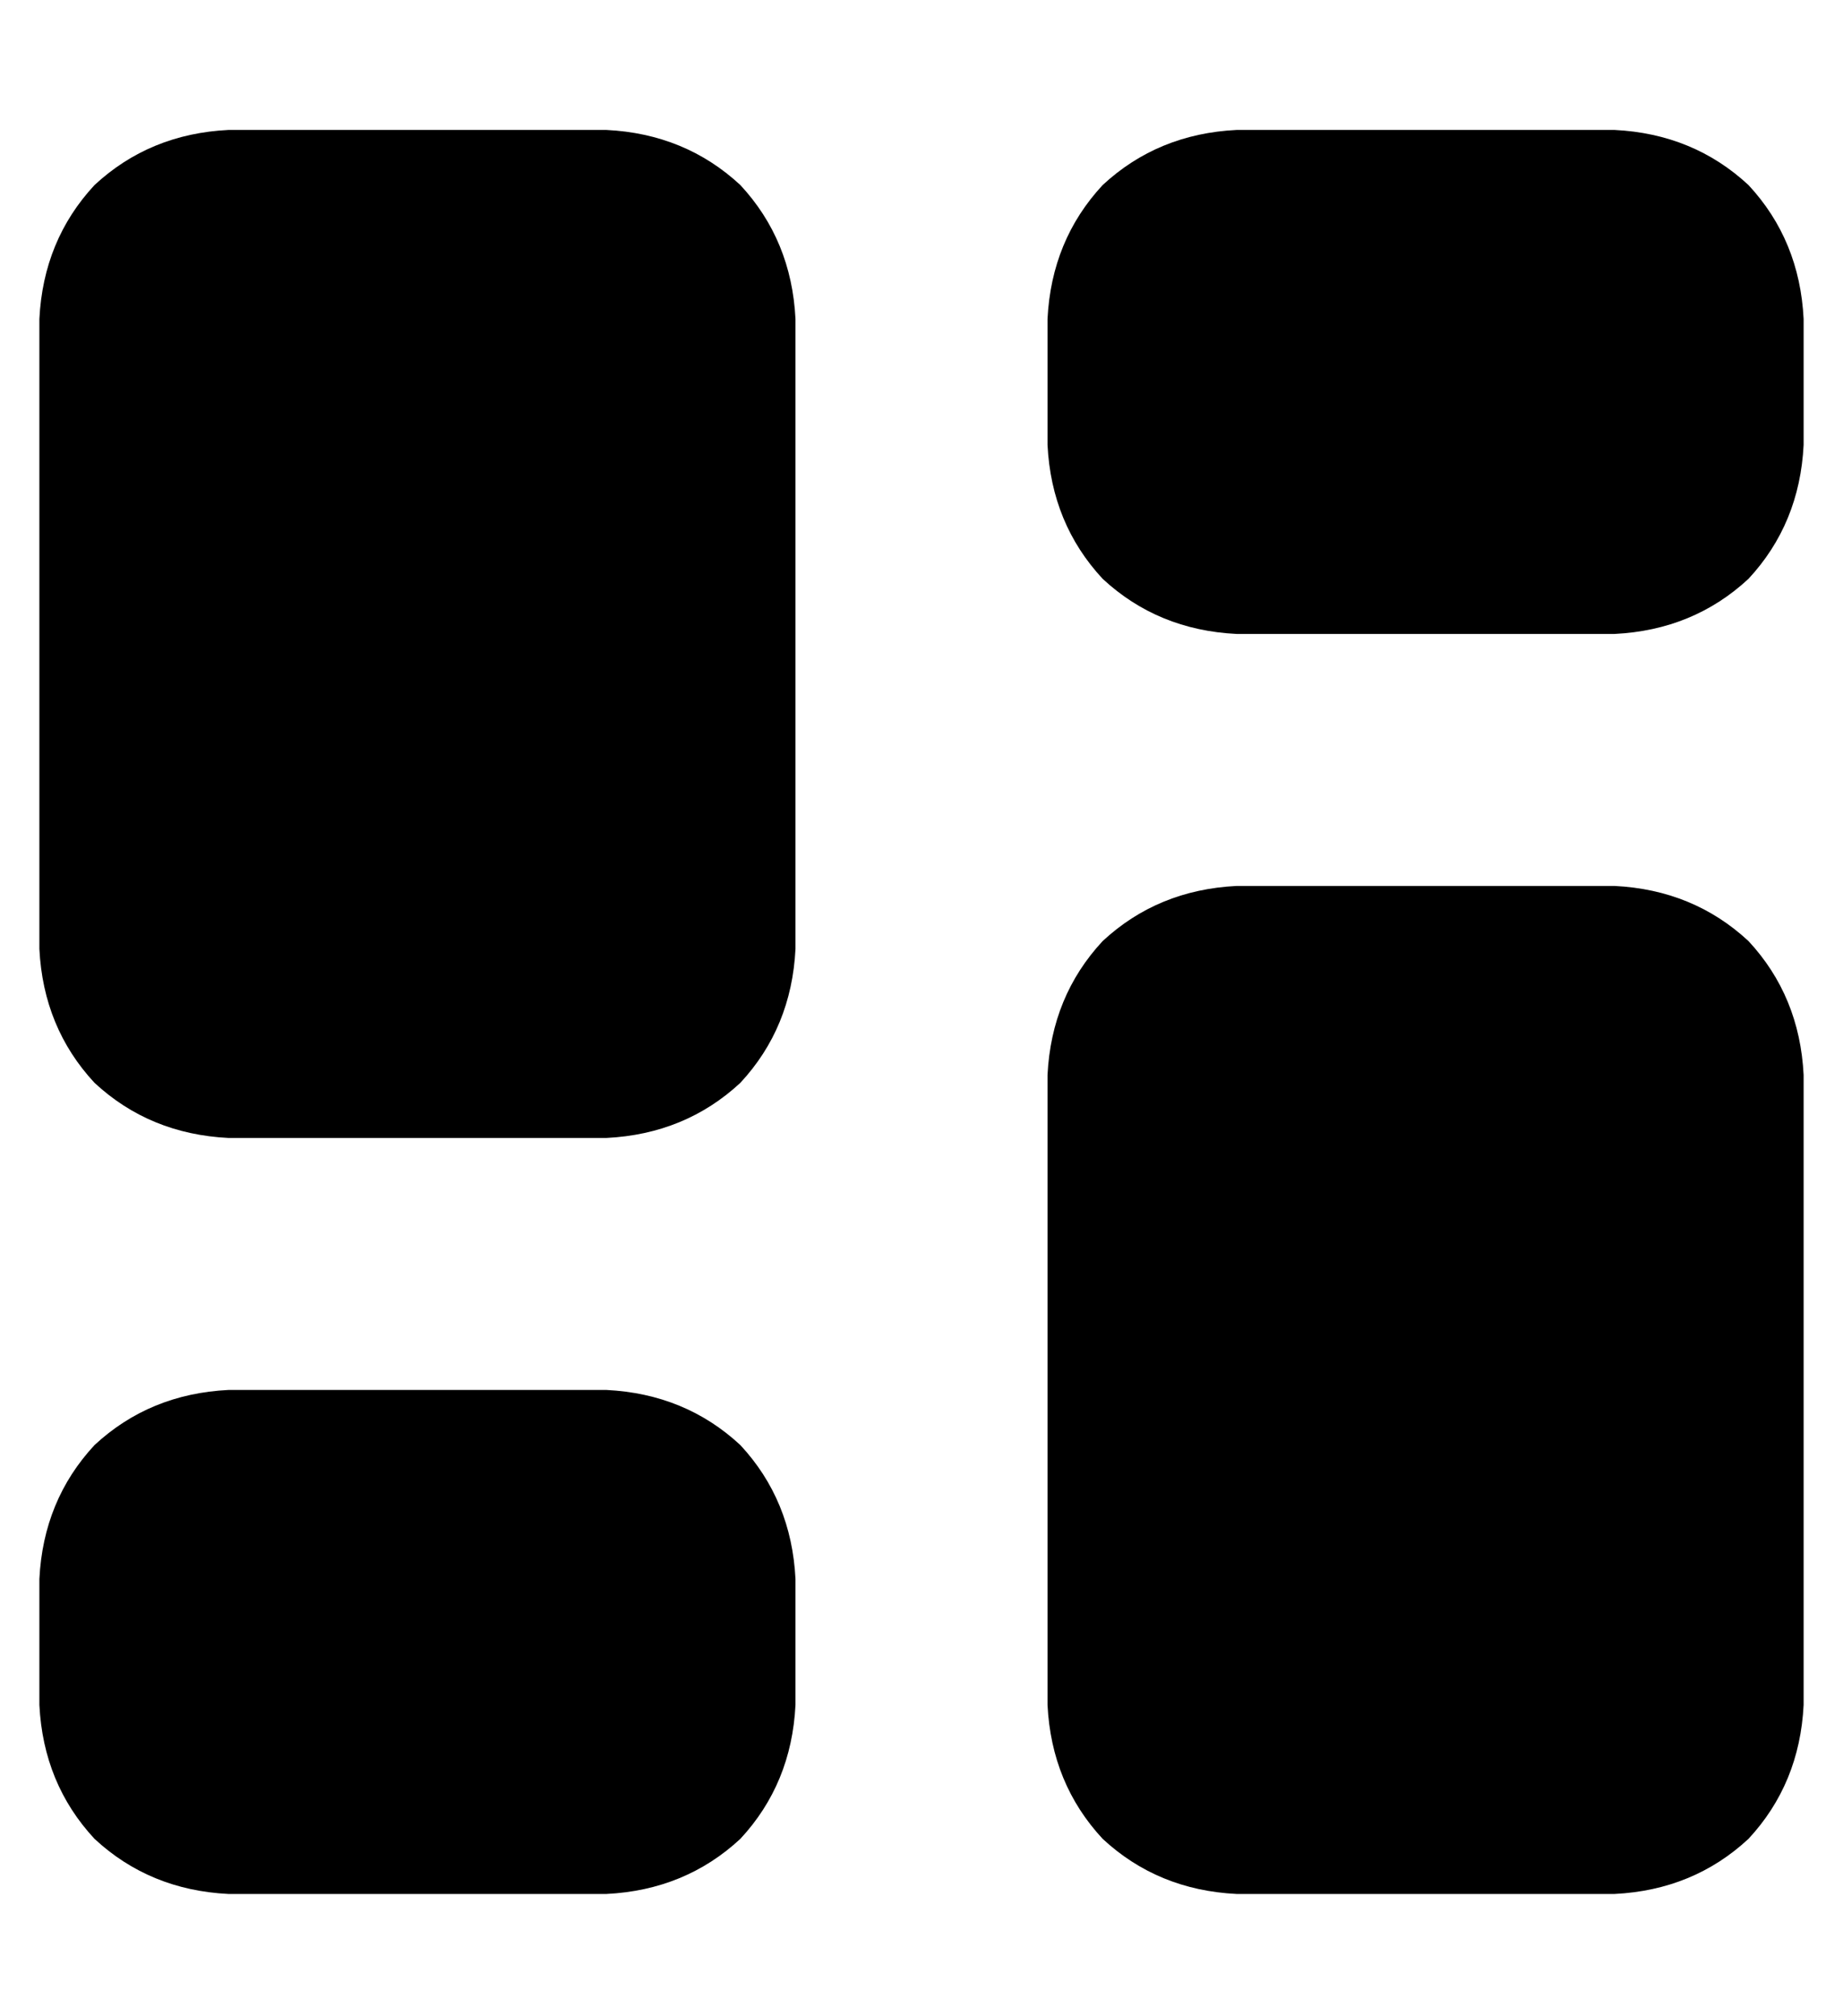 <?xml version="1.0" standalone="no"?>
<!DOCTYPE svg PUBLIC "-//W3C//DTD SVG 1.1//EN" "http://www.w3.org/Graphics/SVG/1.1/DTD/svg11.dtd" >
<svg xmlns="http://www.w3.org/2000/svg" xmlns:xlink="http://www.w3.org/1999/xlink" version="1.1" viewBox="-10 -40 468 512">
   <path fill="currentColor"
d="M48 -7q-20 1 -34 14v0v0q-13 14 -14 34v160v0q1 20 14 34q14 13 34 14h96v0q20 -1 34 -14q13 -14 14 -34v-160v0q-1 -20 -14 -34q-14 -13 -34 -14h-96v0zM304 185q-20 1 -34 14v0v0q-13 14 -14 34v160v0q1 20 14 34q14 13 34 14h96v0q20 -1 34 -14q13 -14 14 -34v-160v0
q-1 -20 -14 -34q-14 -13 -34 -14h-96v0zM0 361v32v-32v32q1 20 14 34q14 13 34 14h96v0q20 -1 34 -14q13 -14 14 -34v-32v0q-1 -20 -14 -34q-14 -13 -34 -14h-96v0q-20 1 -34 14q-13 14 -14 34v0zM304 -7q-20 1 -34 14v0v0q-13 14 -14 34v32v0q1 20 14 34q14 13 34 14h96v0
q20 -1 34 -14q13 -14 14 -34v-32v0q-1 -20 -14 -34q-14 -13 -34 -14h-96v0z" />
</svg>
